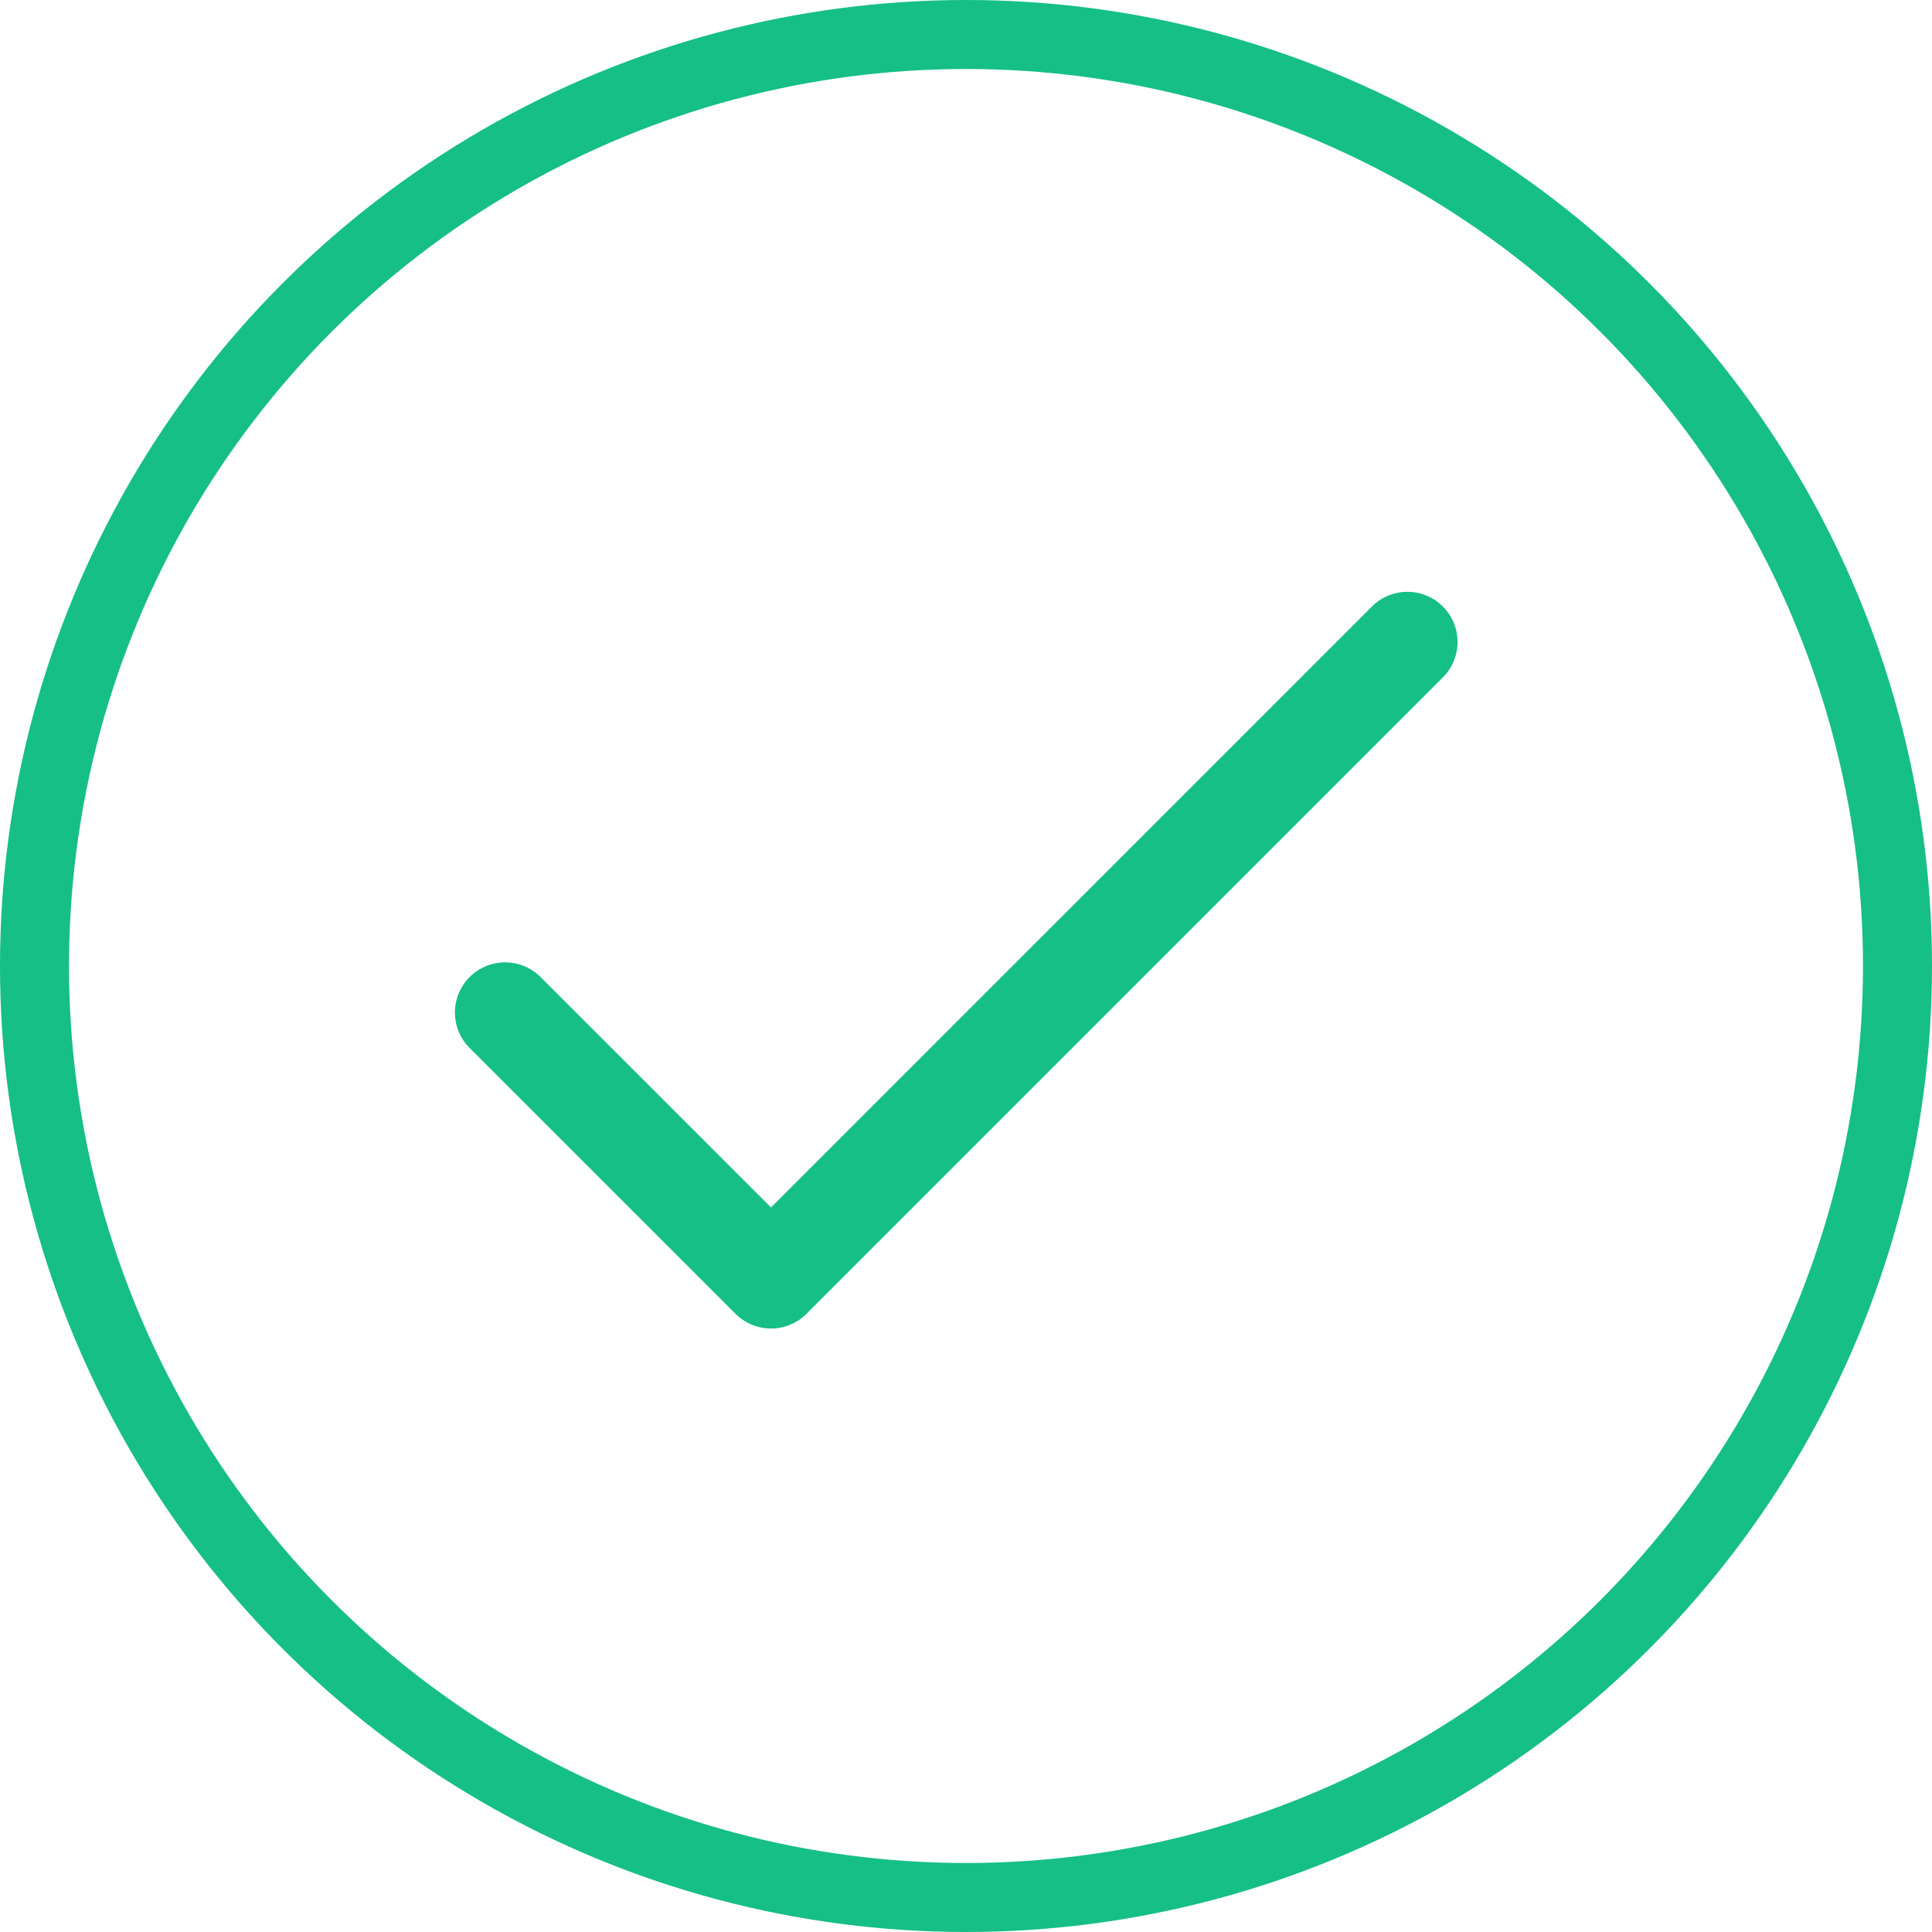 <svg id="Component_4_77" data-name="Component 4 – 77" xmlns="http://www.w3.org/2000/svg" width="28" height="28" viewBox="0 0 28 28">
  <g id="Group_8369" data-name="Group 8369">
    <g id="Ellipse_745" data-name="Ellipse 745" fill="none" stroke="#16bf85" stroke-width="1">
      <circle cx="14" cy="14" r="14" stroke="none"/>
      <circle cx="14" cy="14" r="13.5" fill="none"/>
    </g>
  </g>
  <g id="tick_1_" data-name="tick (1)" transform="translate(6.586 8.577)">
    <g id="Group_8806" data-name="Group 8806">
      <path id="Path_6113" data-name="Path 6113" d="M14.325,68.21a.727.727,0,0,0-1.028,0L4.588,76.919,1.24,73.572A.727.727,0,0,0,.212,74.6l3.862,3.861a.727.727,0,0,0,1.028,0l9.223-9.223A.727.727,0,0,0,14.325,68.21Z" transform="translate(0 -67.997)" fill="#16bf85"/>
    </g>
  </g>
</svg>

